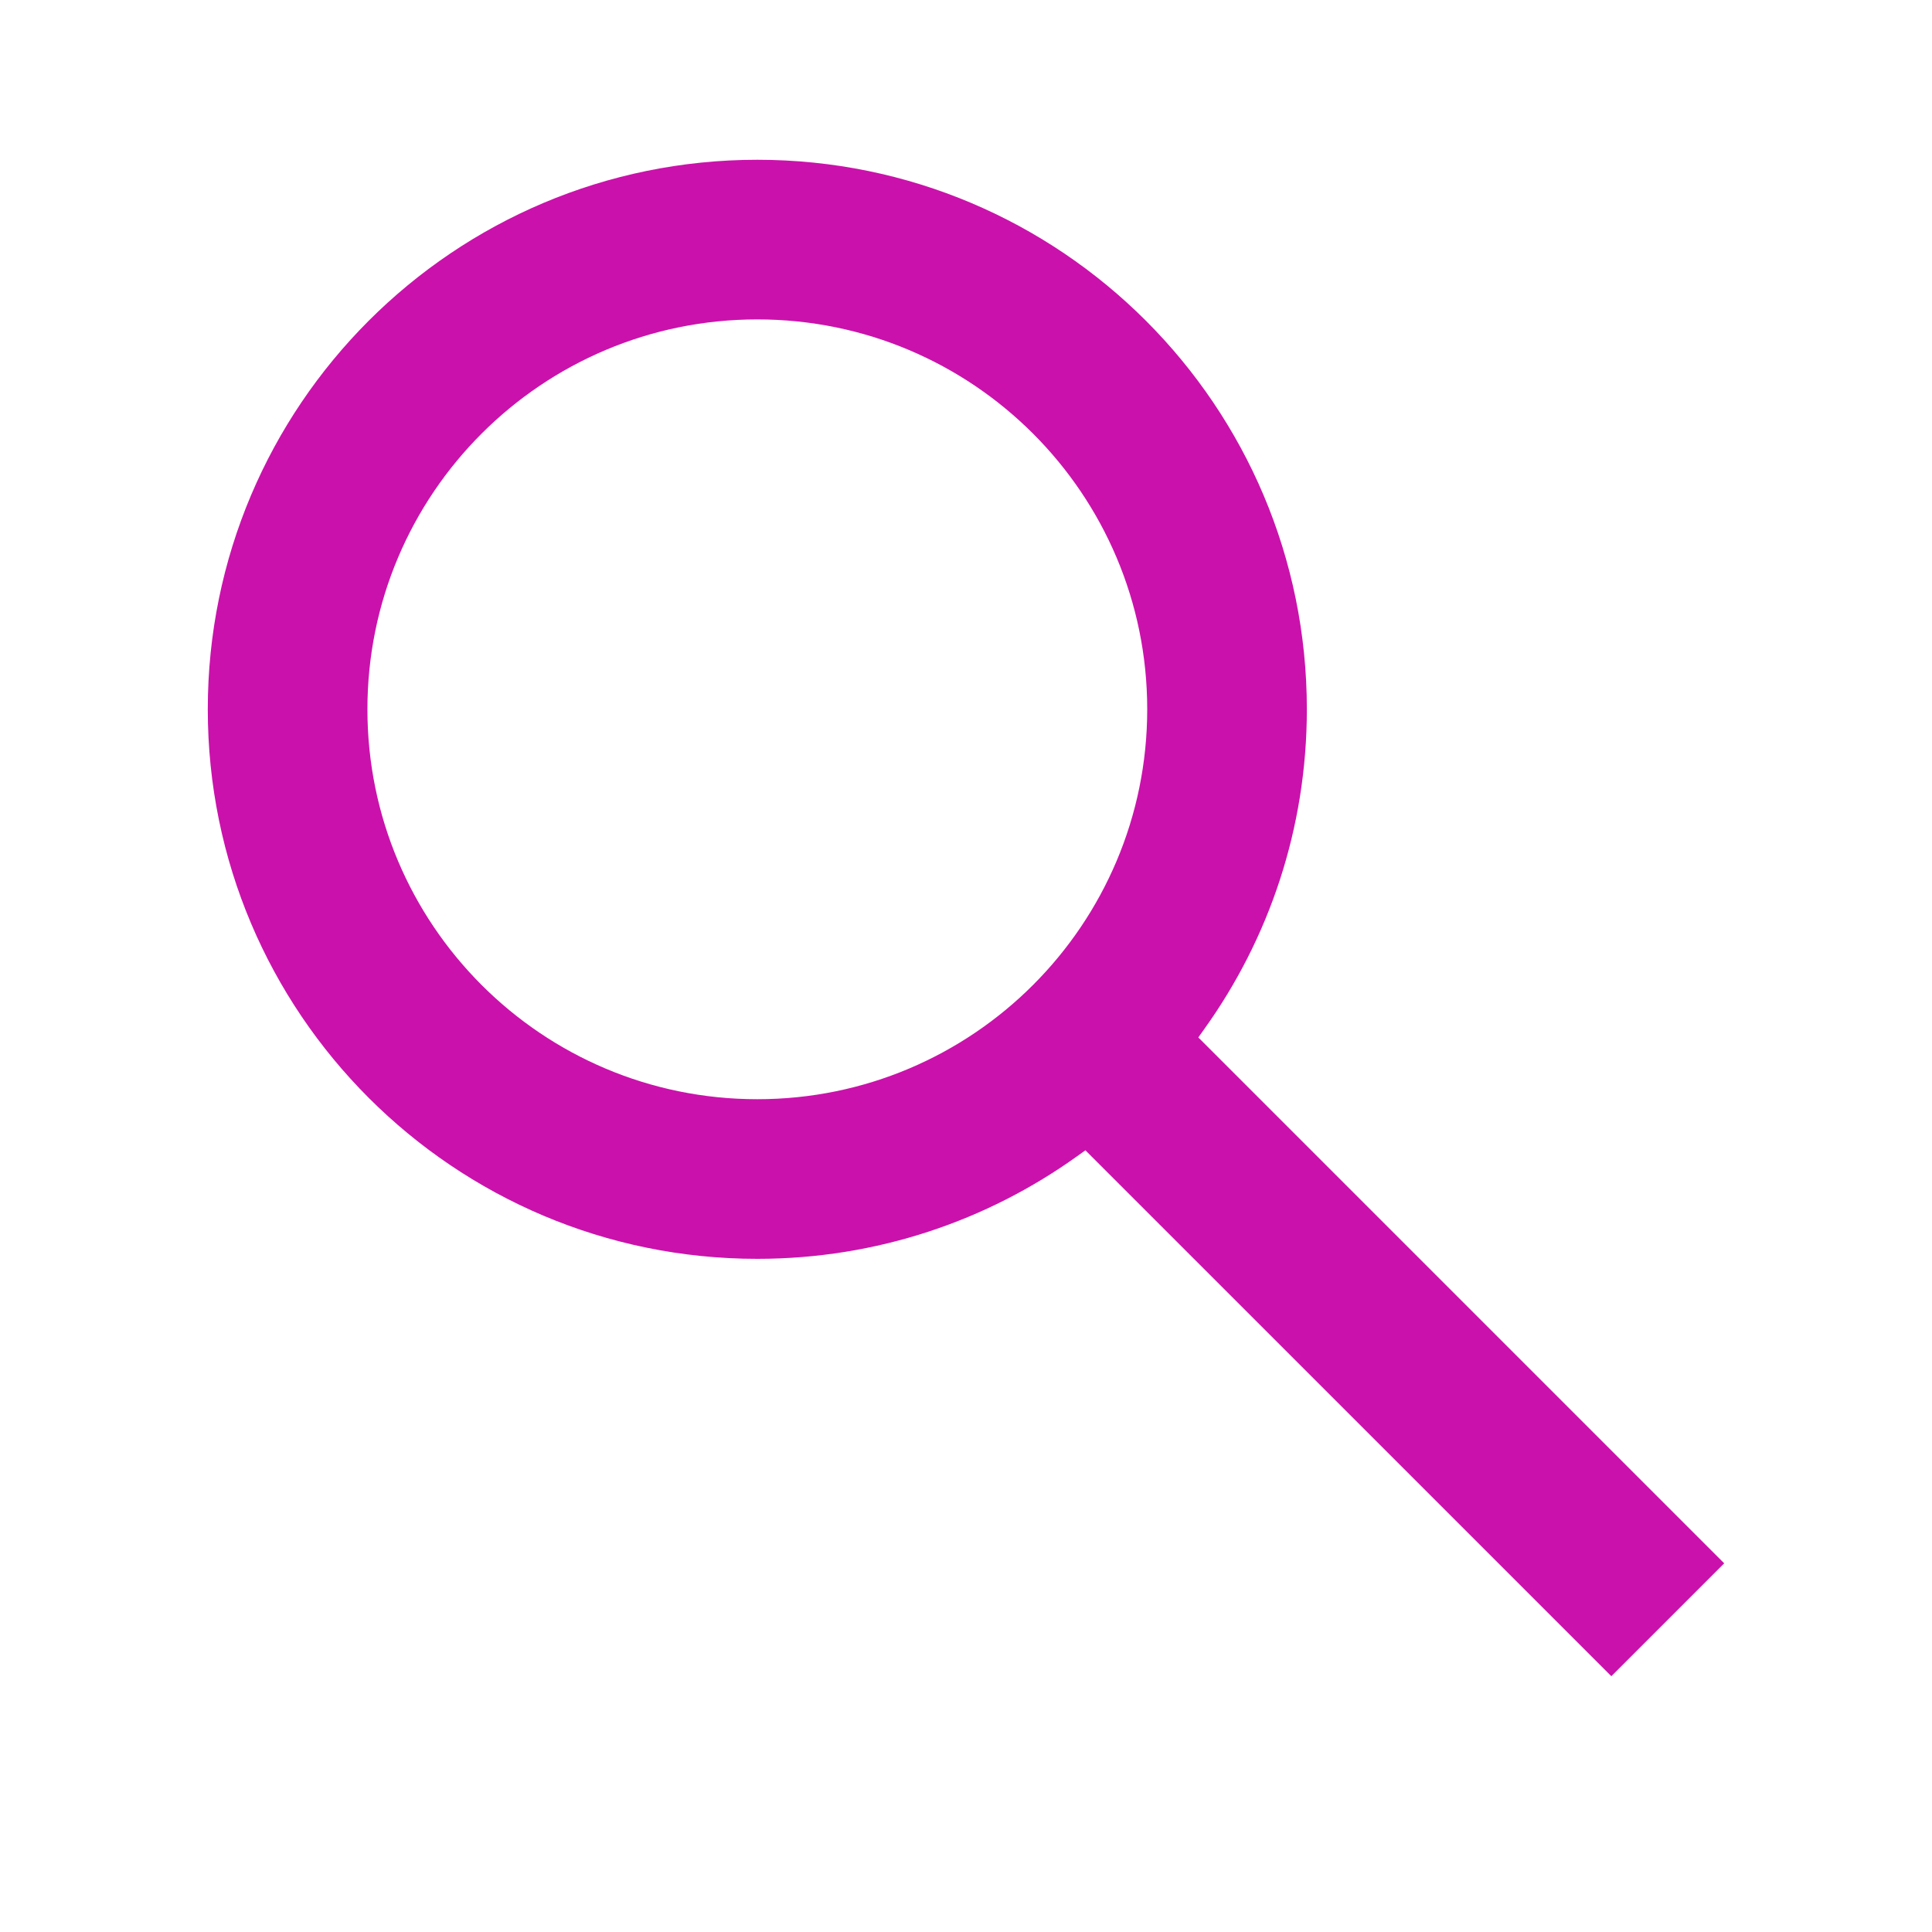 <svg xmlns="http://www.w3.org/2000/svg" width="40" height="40" viewBox="0 0 40 40" fill="none">
  <path fill-rule="evenodd" clip-rule="evenodd" d="M4.302 14.685C4.302 8.402 9.396 3.308 15.679 3.308C21.963 3.308 27.057 8.402 27.057 14.685C27.057 17.155 26.27 19.441 24.933 21.306L24.81 21.479L35.698 32.367L33.361 34.704L22.472 23.816L22.3 23.939C20.435 25.276 18.149 26.063 15.679 26.063C9.396 26.063 4.302 20.969 4.302 14.685ZM15.679 6.613C11.221 6.613 7.607 10.227 7.607 14.685C7.607 19.143 11.221 22.758 15.679 22.758C20.138 22.758 23.752 19.143 23.752 14.685C23.752 10.227 20.138 6.613 15.679 6.613Z" fill="#CB11AB"/>
</svg>